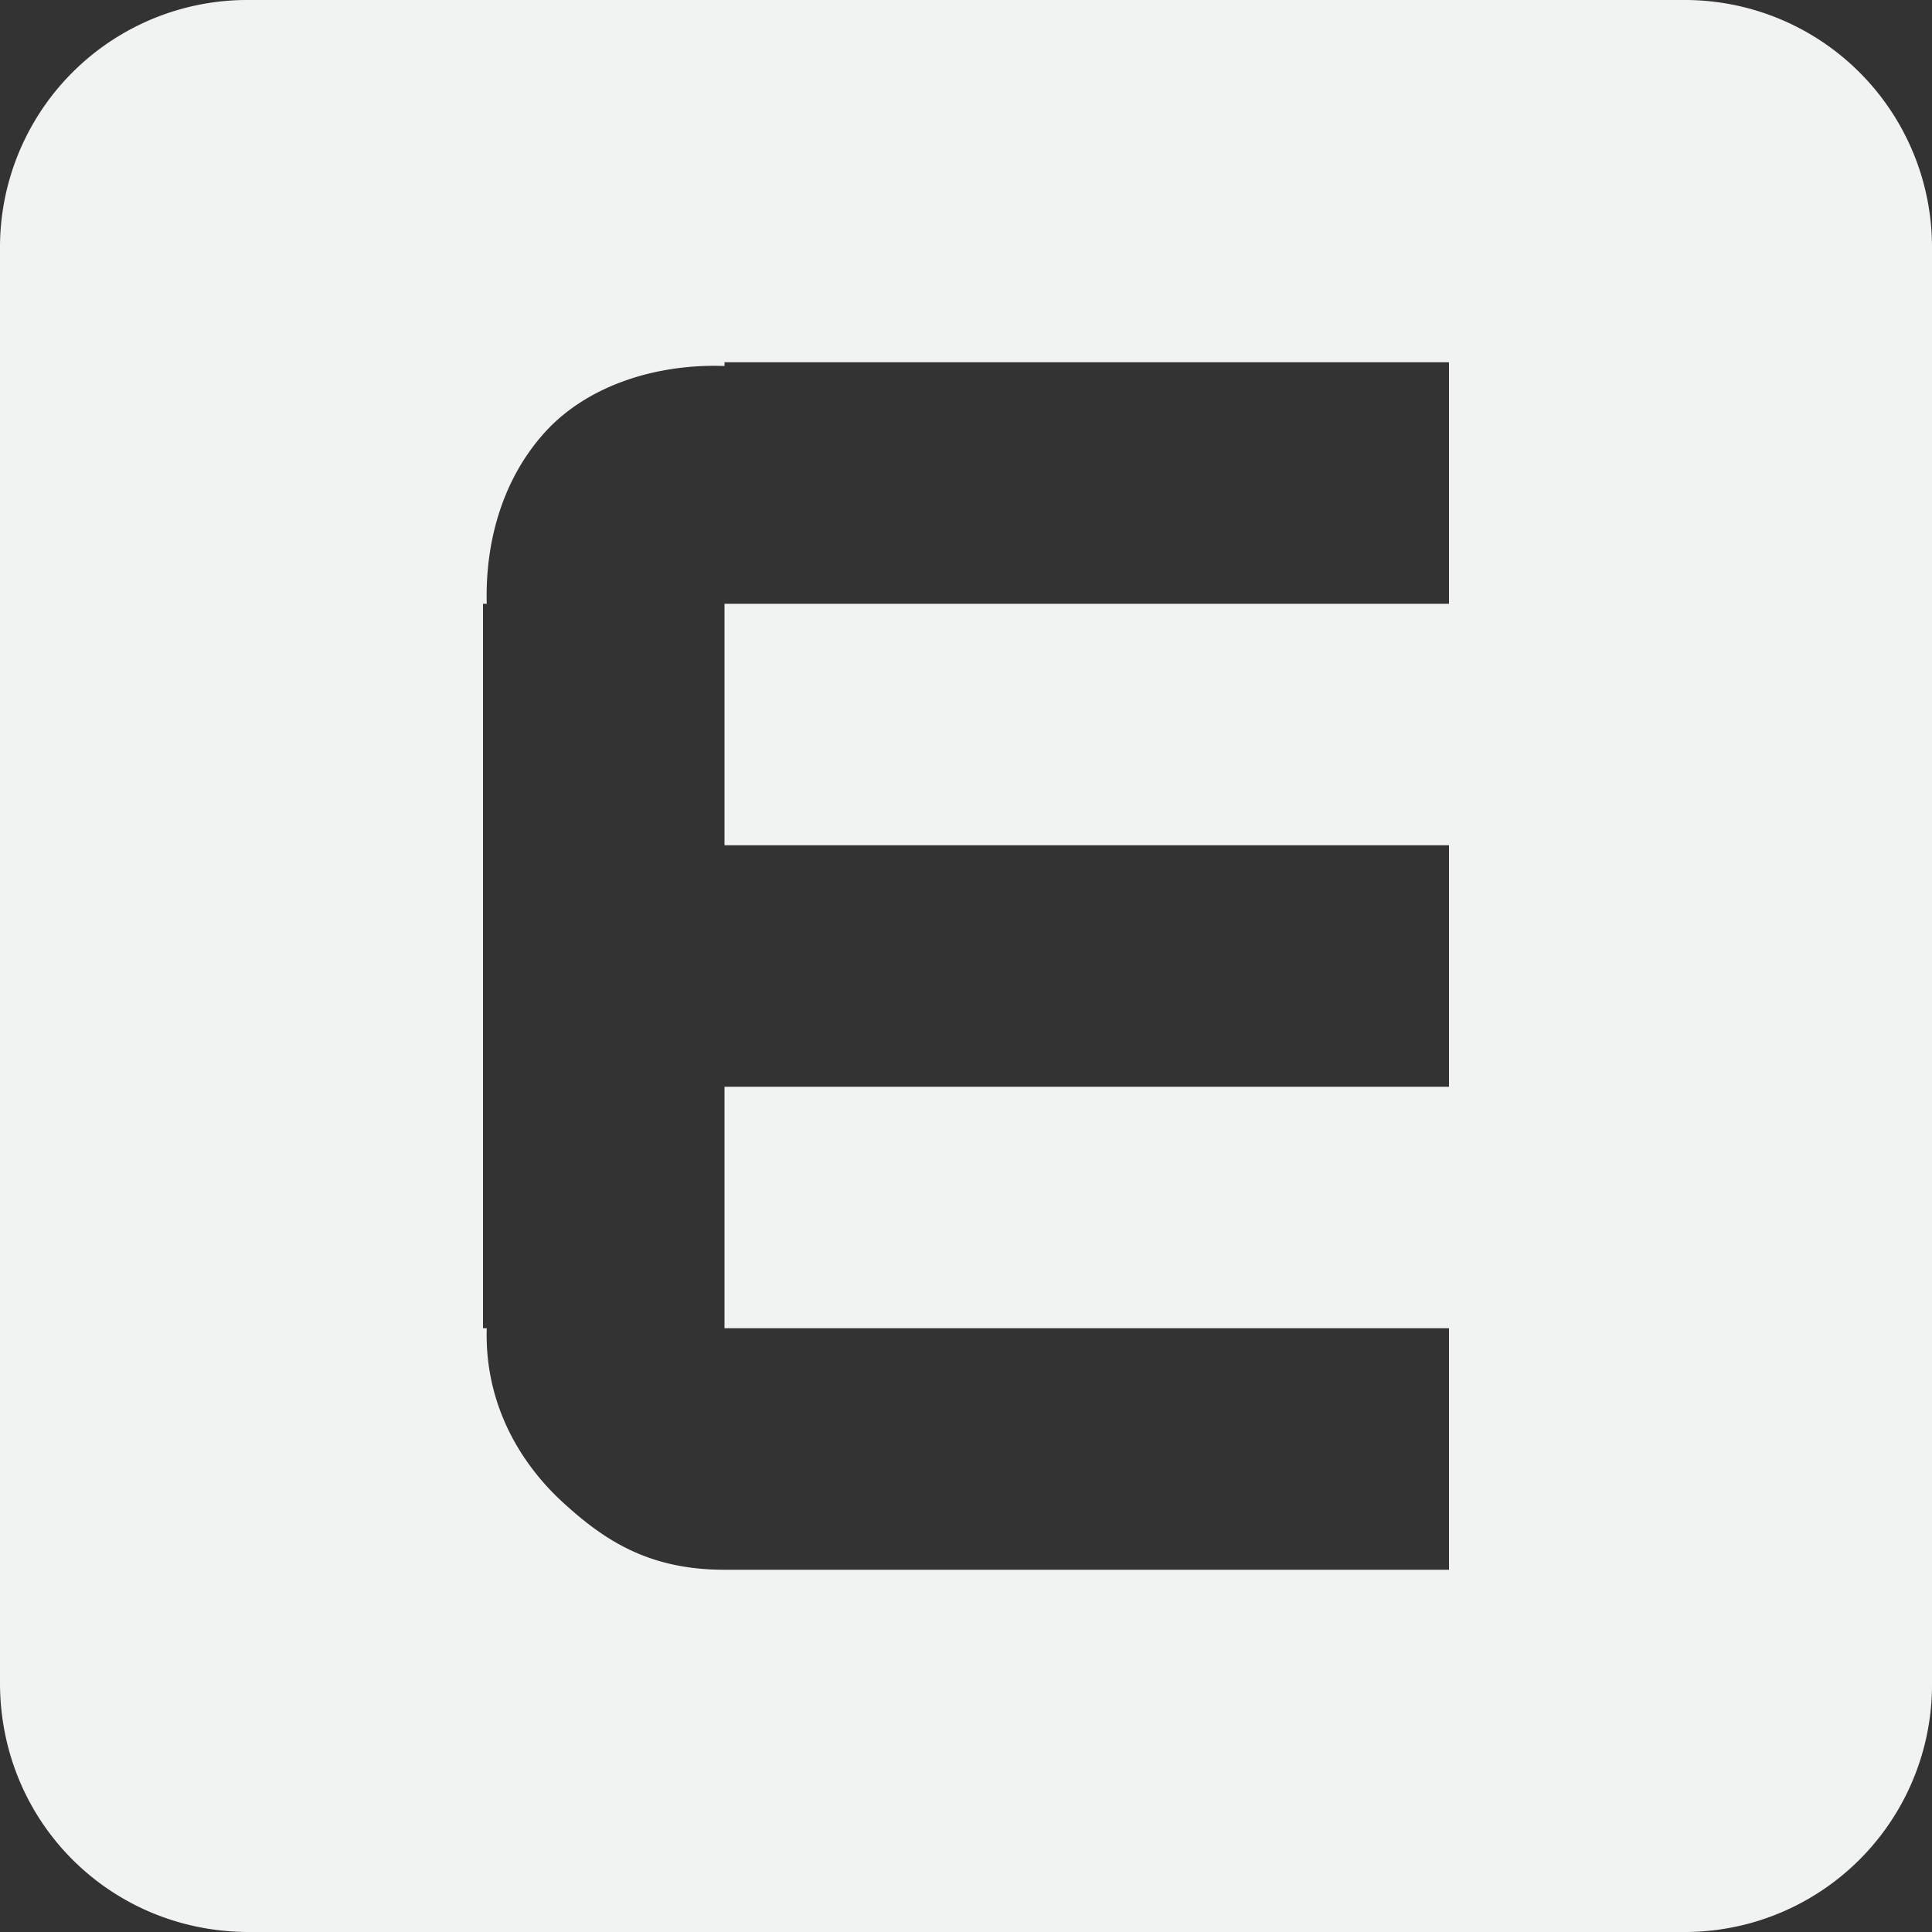 <!--Part of Monotone: https://github.com/sixsixfive/Monotone, released under cc-by-sa_v4-->
<svg xmlns="http://www.w3.org/2000/svg" viewBox="0 0 16 16">
    <rect x="0" y="0" width="16" height="16" fill="#333333" stroke="none"/>
    <path style="marker:none" d="M2.063 0A2.048 2.048 0 0 0 0 2.063v11.874C0 15.088.912 16 2.063 16h11.874A2.048 2.048 0 0 0 16 13.937V2.063A2.048 2.048 0 0 0 13.937 0zM6 3h6v2H6v2h6v2H6v2h6v2H6c-.625 0-.994-.241-1.344-.563-.33-.304-.644-.79-.625-1.437H4V5h.031c-.013-.475.11-1 .469-1.406.354-.401.934-.583 1.5-.563z" color="#f1f2f2" overflow="visible" fill="#f1f2f2"/>
</svg>
